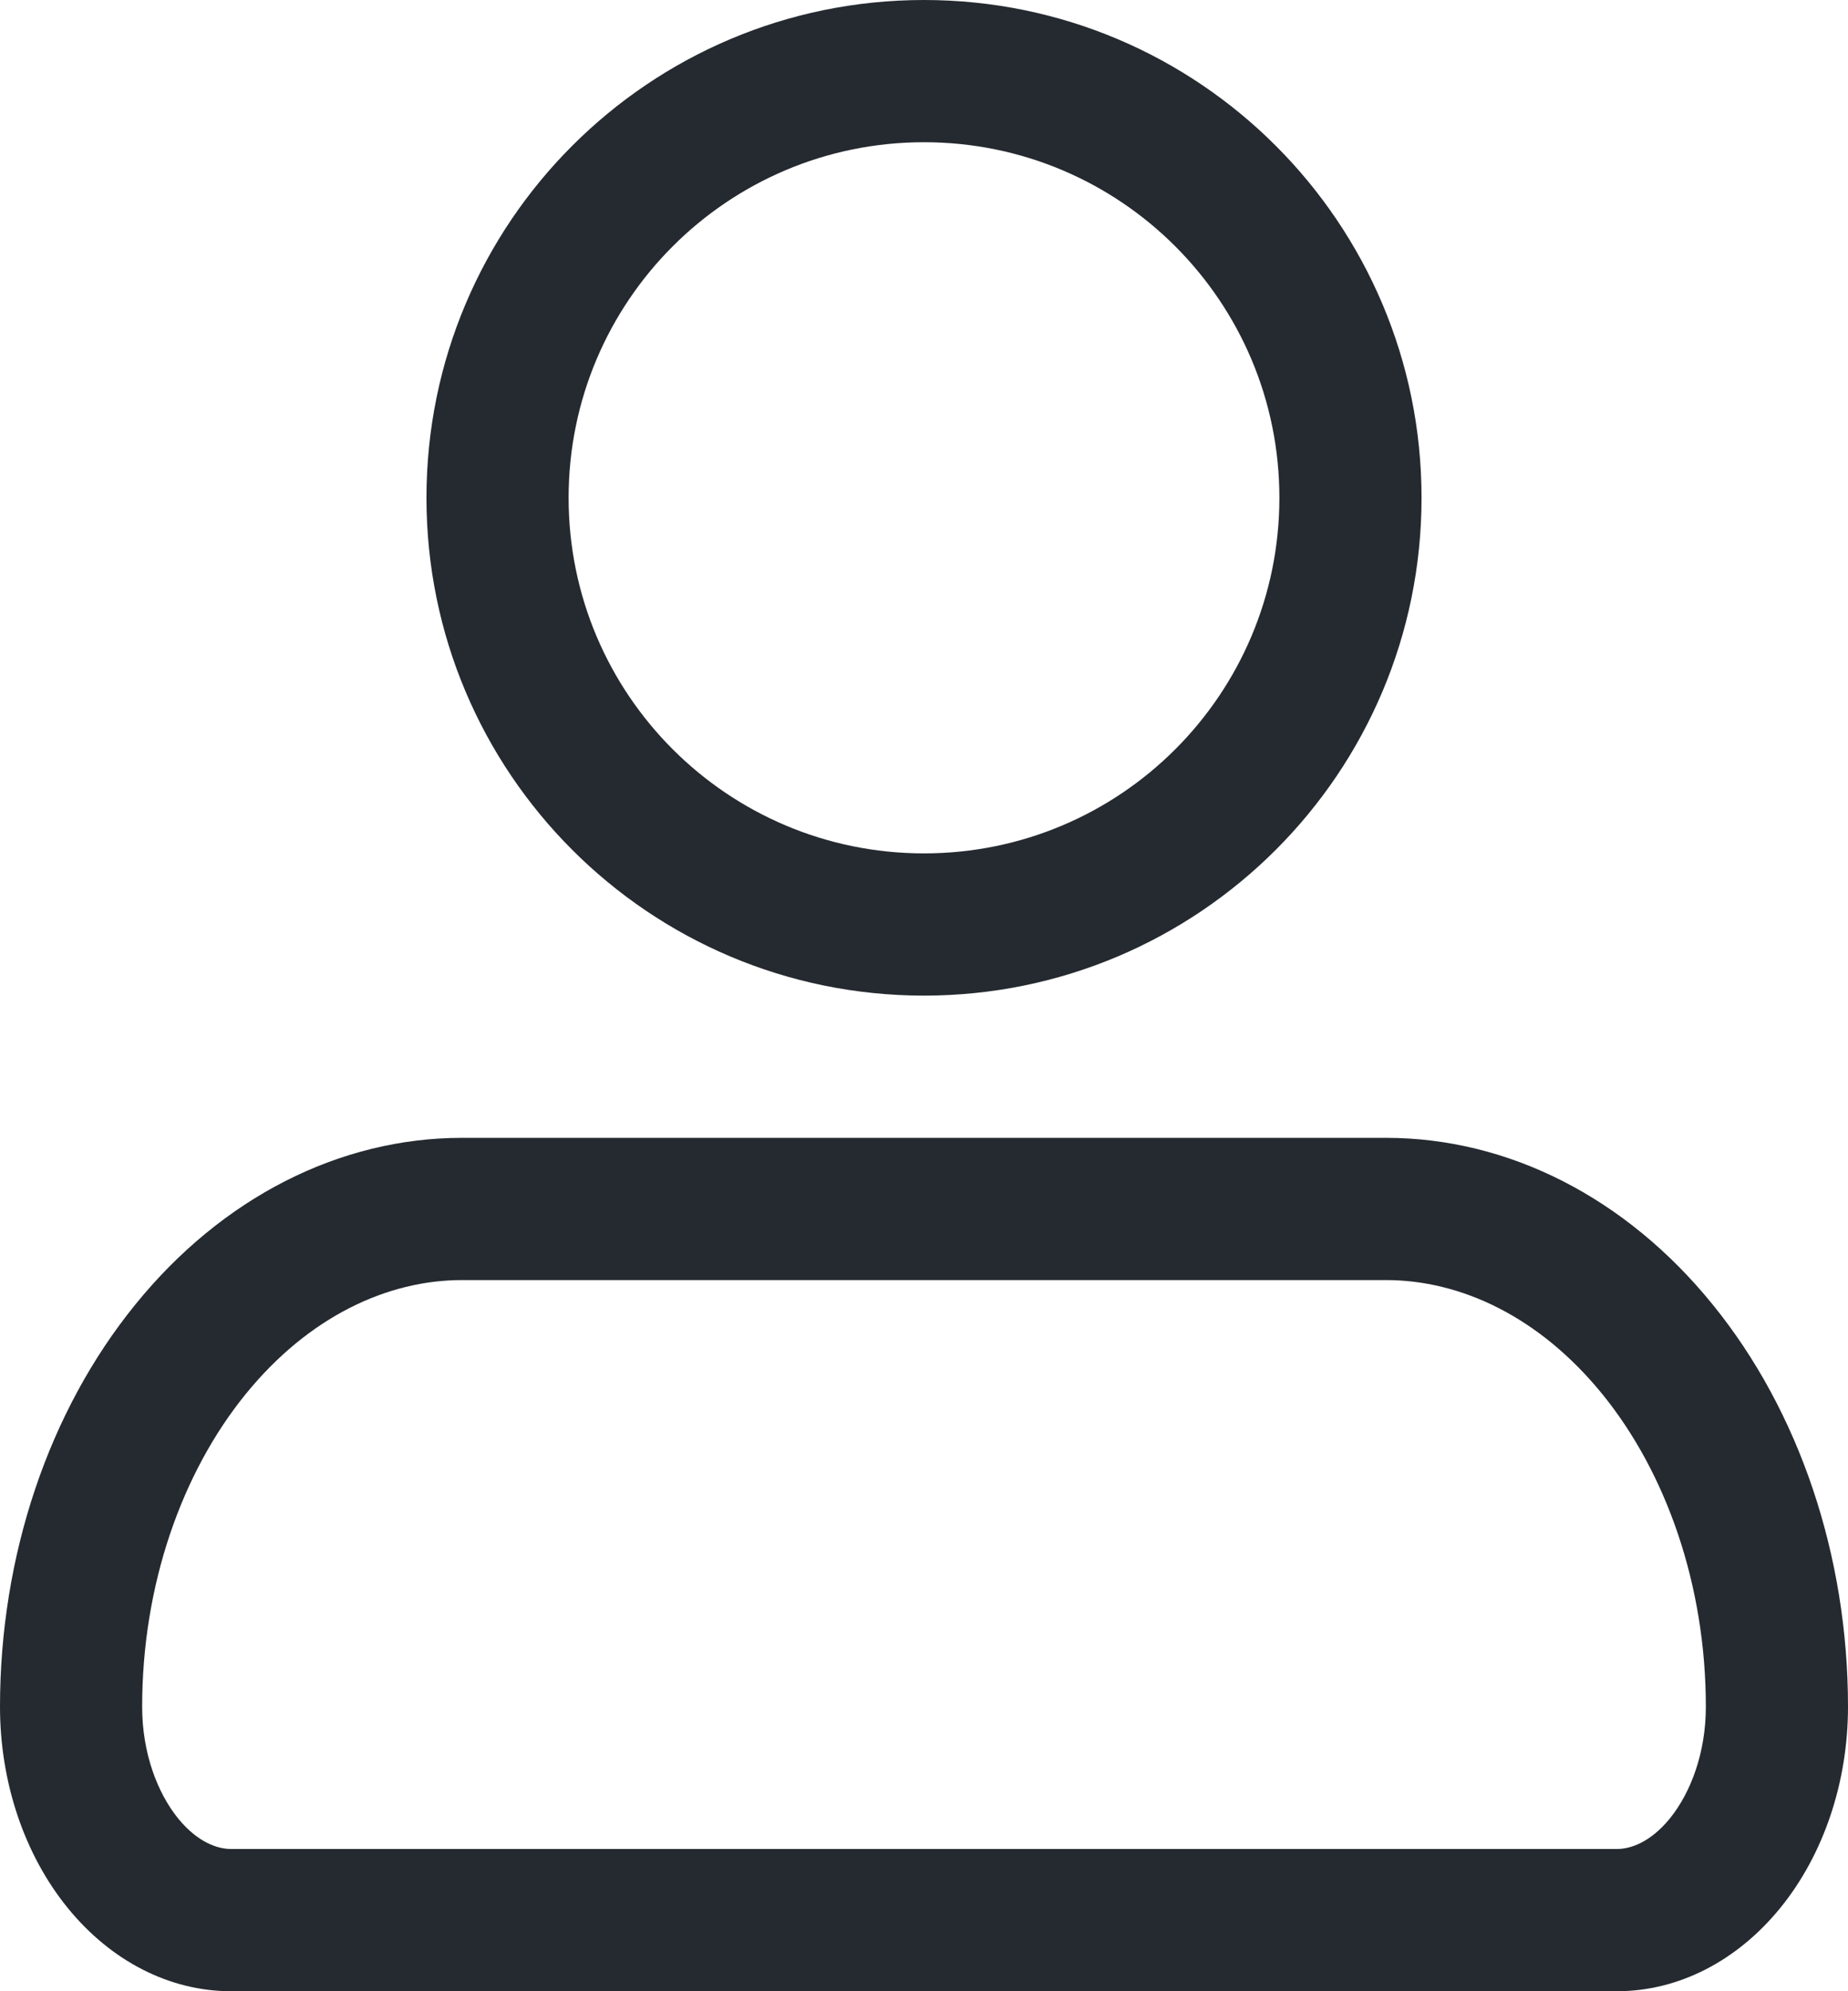 <svg width="13" height="14" viewBox="0 0 13 14" fill="none" xmlns="http://www.w3.org/2000/svg">
<path fill-rule="evenodd" clip-rule="evenodd" d="M1.728 9.802C1.278 10.356 1 11.145 1 12C1 12.325 1.107 12.604 1.252 12.784C1.393 12.957 1.534 13 1.625 13H11.375C11.466 13 11.607 12.957 11.748 12.784C11.893 12.604 12 12.325 12 12C12 11.145 11.722 10.356 11.272 9.802C10.826 9.254 10.272 9 9.75 9H3.25C2.728 9 2.174 9.254 1.728 9.802ZM6.5 6C7.881 6 9 4.881 9 3.5C9 2.119 7.881 1 6.5 1C5.119 1 4 2.119 4 3.5C4 4.881 5.119 6 6.5 6ZM10 3.5C10 5.433 8.433 7 6.5 7C4.567 7 3 5.433 3 3.5C3 1.567 4.567 0 6.5 0C8.433 0 10 1.567 10 3.5ZM0.952 9.172C0.342 9.922 0 10.939 0 12C0 12.53 0.171 13.039 0.476 13.414C0.781 13.789 1.194 14 1.625 14H11.375C11.806 14 12.219 13.789 12.524 13.414C12.829 13.039 13 12.53 13 12C13 10.939 12.658 9.922 12.048 9.172C11.439 8.421 10.612 8 9.75 8H3.25C2.388 8 1.561 8.421 0.952 9.172Z" fill="#252A30"/>
</svg>
